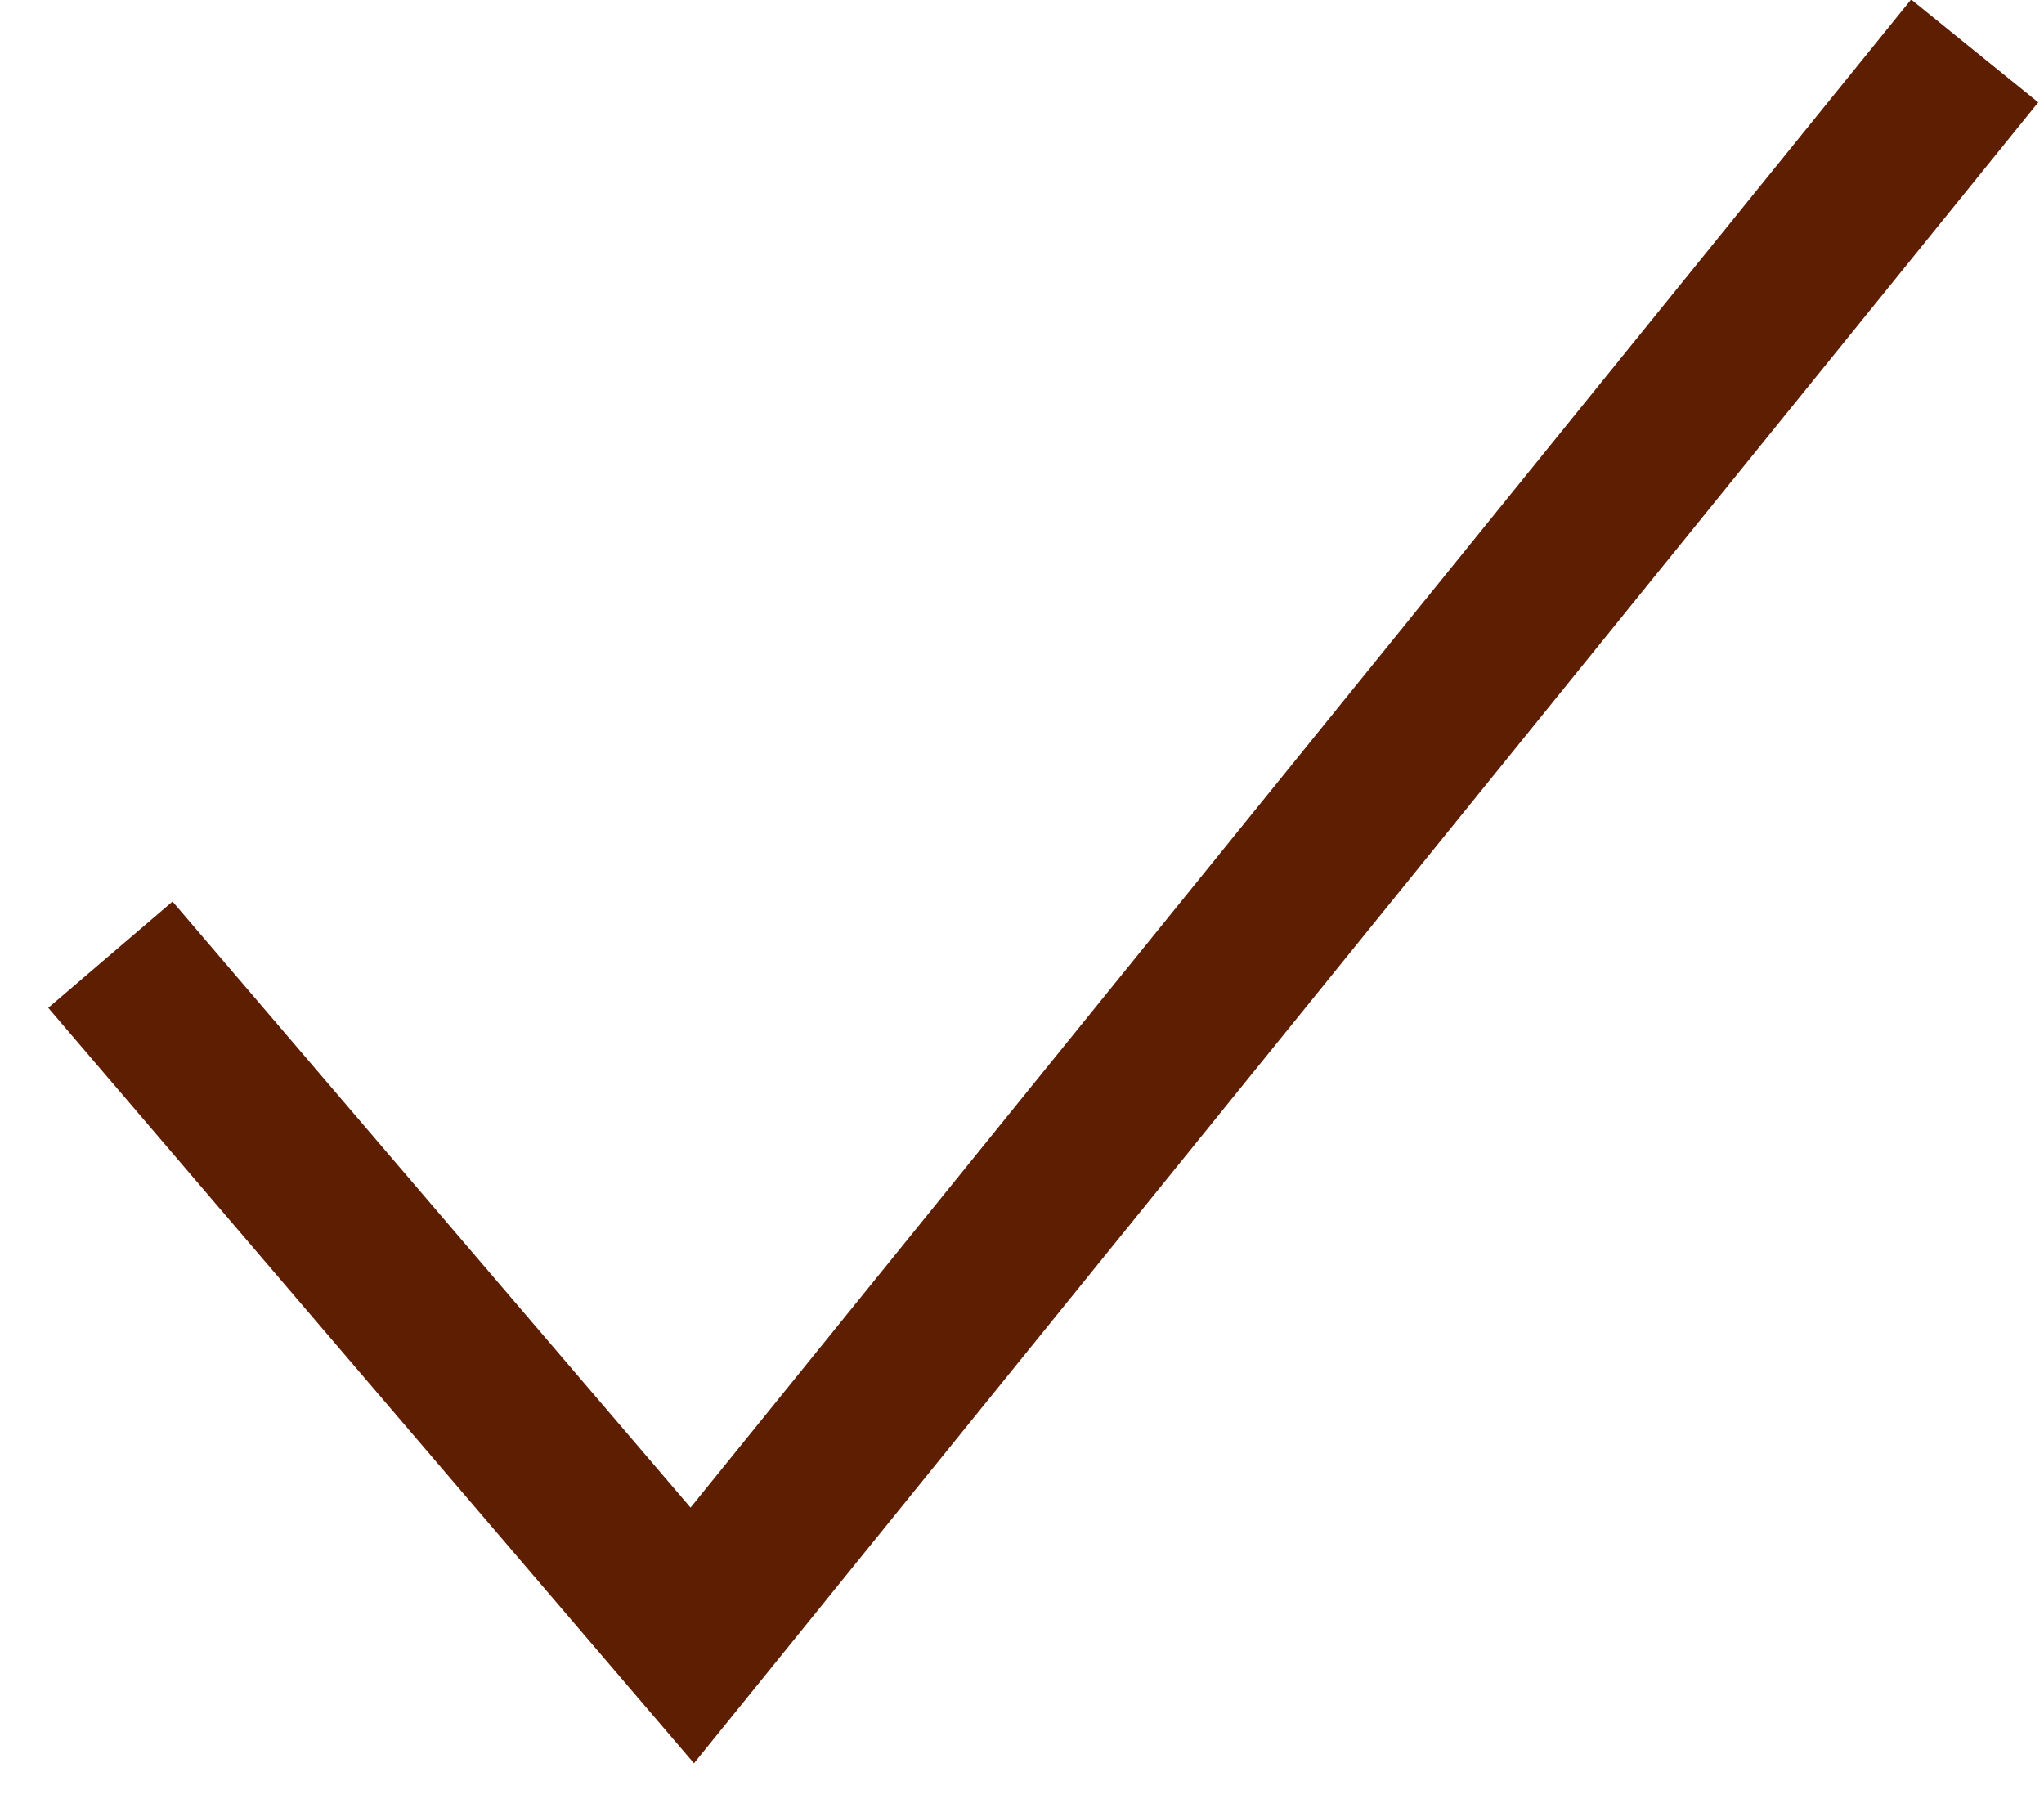 
<svg width="25px" height="22px" viewBox="0 0 25 22" version="1.1" xmlns="http://www.w3.org/2000/svg" xmlns:xlink="http://www.w3.org/1999/xlink">
    <!-- Generator: Sketch 49.1 (51147) - http://www.bohemiancoding.com/sketch -->
    <desc>Created with Sketch.</desc>
    <defs></defs>
    <g id="Welcome" stroke="none" stroke-width="1" fill="none" fill-rule="evenodd" stroke-linecap="square">
        <g id="Shop--Cables-Hat" transform="translate(-1255, -1005)" stroke="#5E1E02" stroke-width="2">
            <polyline id="Line-6" points="1257 1017.435 1263.467 1025 1278.523 1006.4"></polyline>
        </g>
    </g>
</svg>